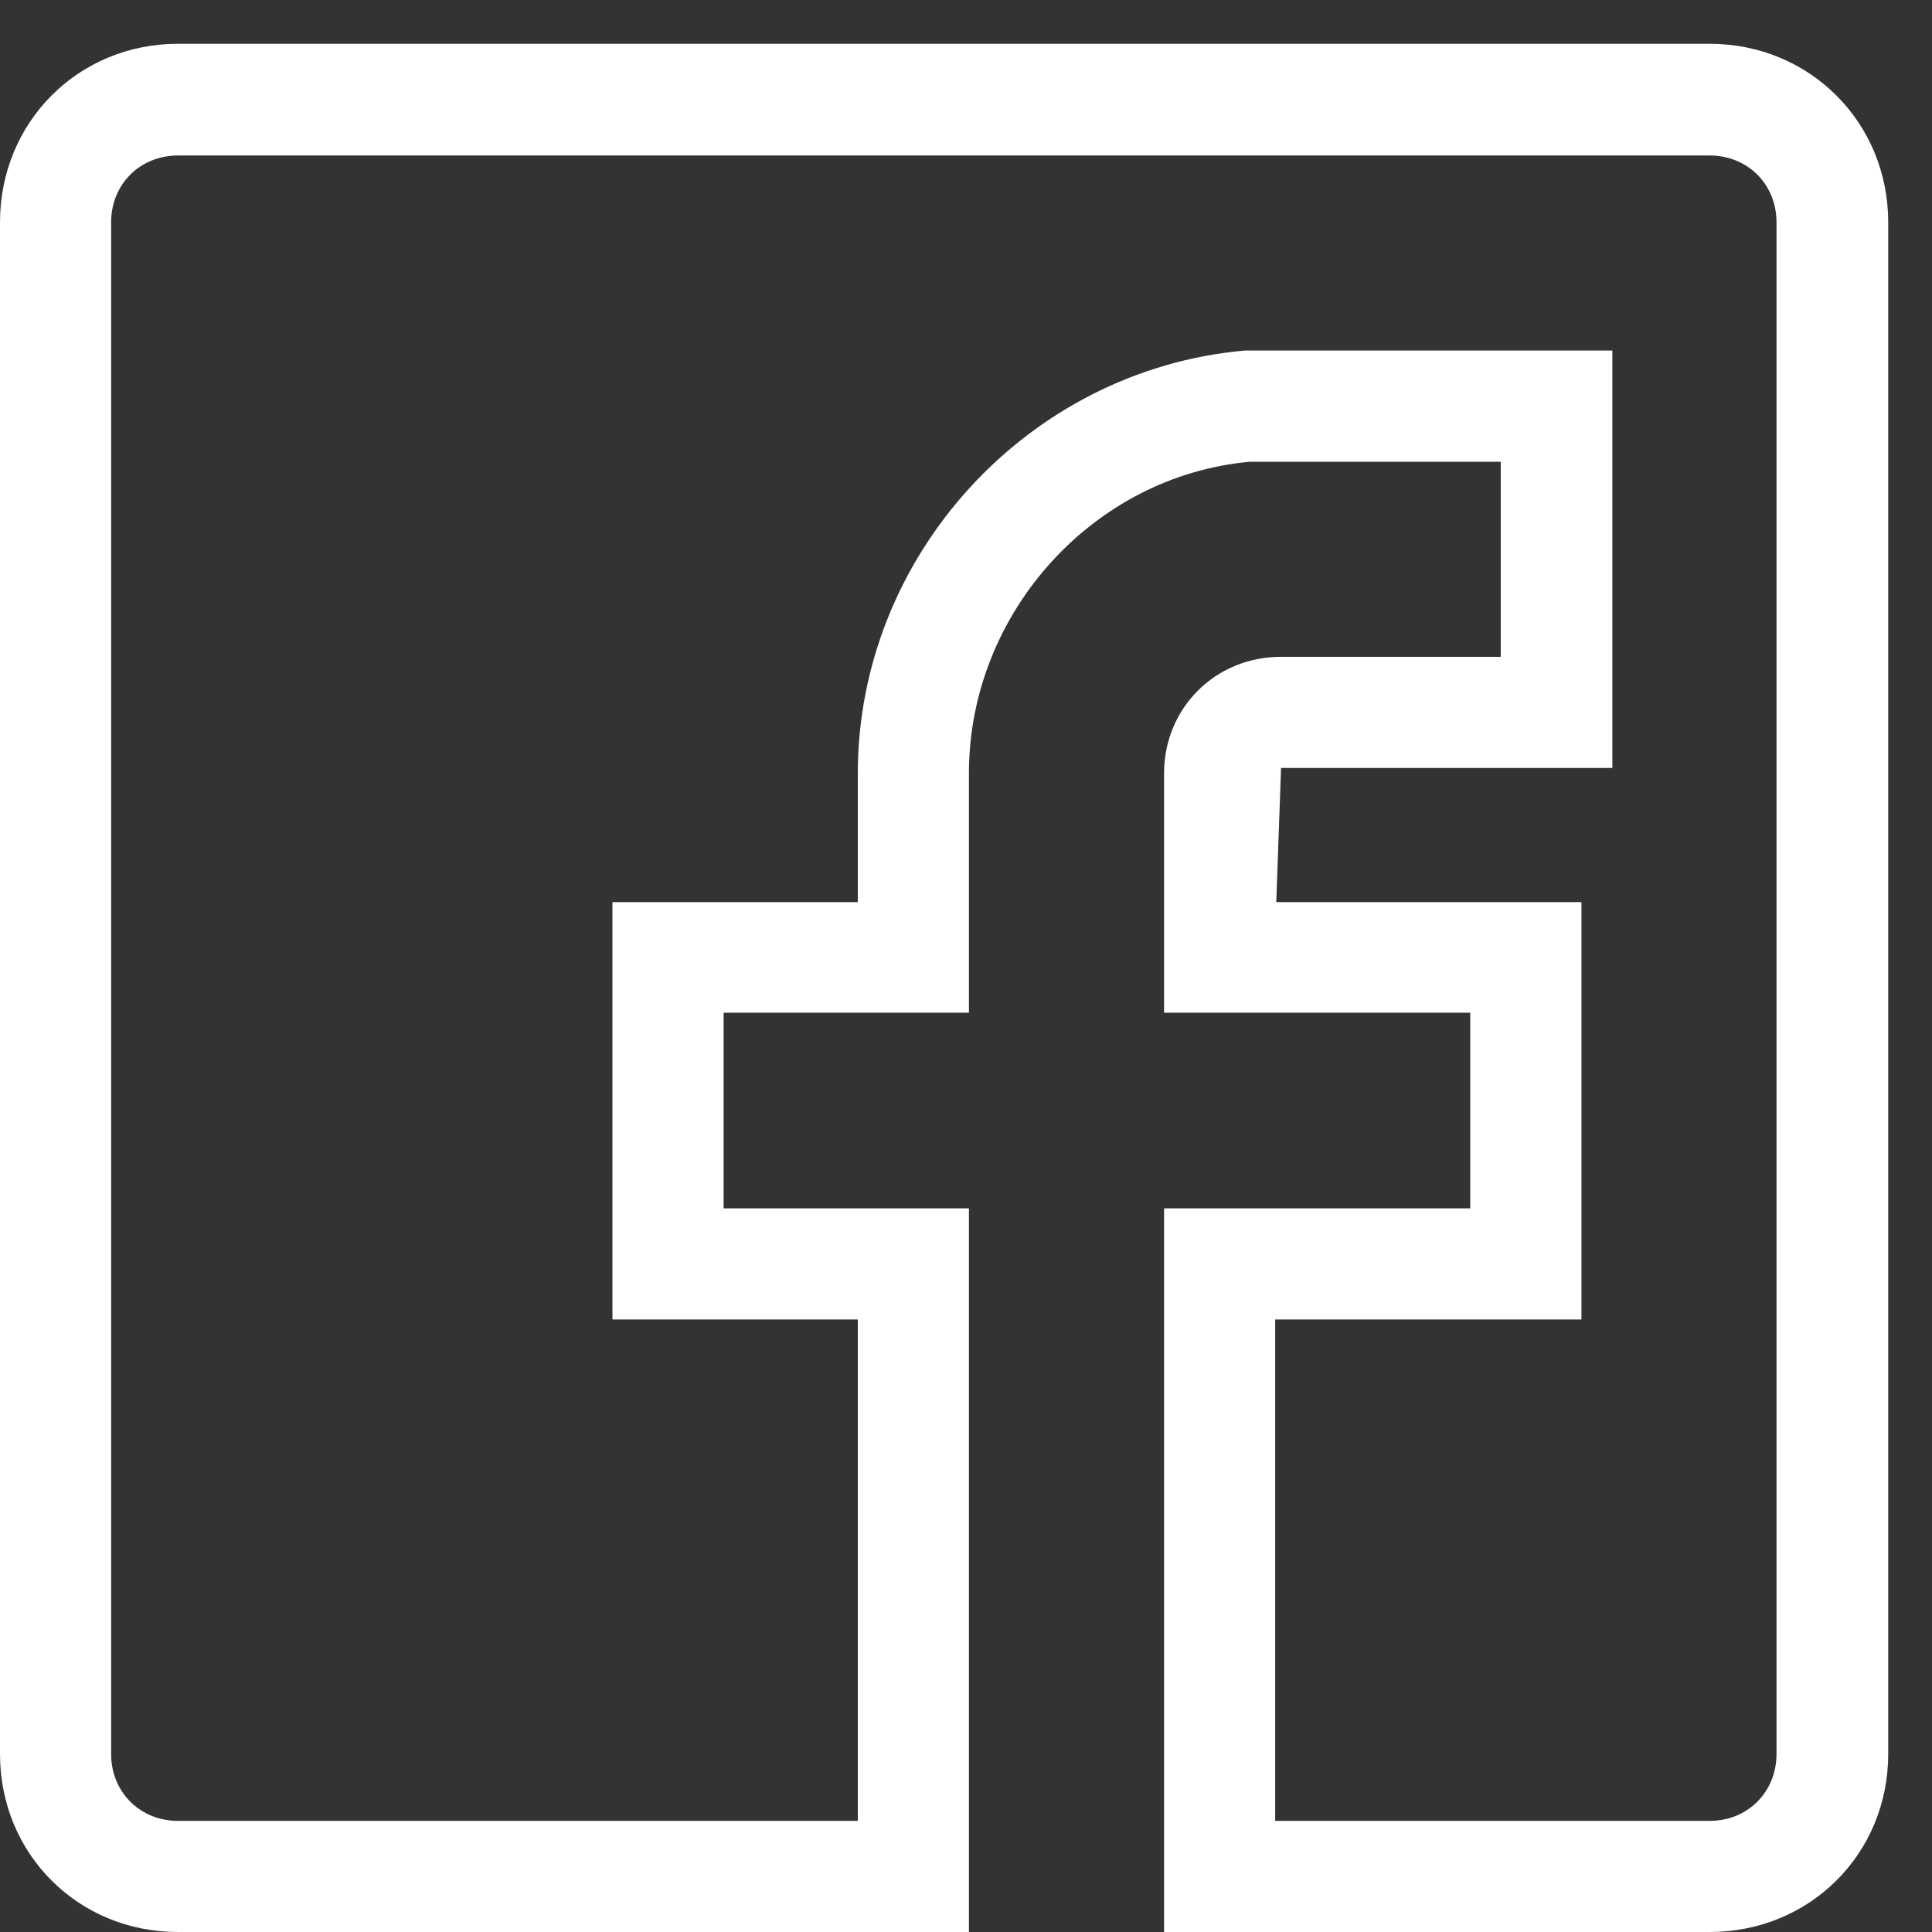 <svg width="27" height="27" viewBox="0 0 27 27" fill="none" xmlns="http://www.w3.org/2000/svg">
<rect x="0" y="0" width="27" height="27" fill="#333333" stroke="none"/>
<path d="M23.893 25.447C24.424 25.447 24.827 25.043 24.827 24.513V3.107C24.827 2.576 24.424 2.173 23.893 2.173H2.487C1.956 2.173 1.553 2.576 1.553 3.107V24.513C1.553 25.043 1.956 25.447 2.487 25.447H11.988V18.44H8.559V12.607H11.988V10.807C11.988 7.768 14.363 5.168 17.395 4.899H22.533V10.732H17.903L17.836 12.607H22.101V18.44H17.821V25.447H23.893ZM16.268 27V16.887H20.547V14.153H16.268V10.807C16.268 9.896 16.984 9.179 17.903 9.179H20.973V6.453H17.471C15.281 6.647 13.541 8.567 13.541 10.807V14.153H10.113V16.887H13.541V27H2.487C1.091 27 0 25.909 0 24.513V3.107C0 1.709 1.091 0.612 2.487 0.612H23.893C25.291 0.612 26.388 1.709 26.388 3.107V24.513C26.388 25.909 25.291 27 23.893 27H16.268Z" fill="white"/>
</svg>
